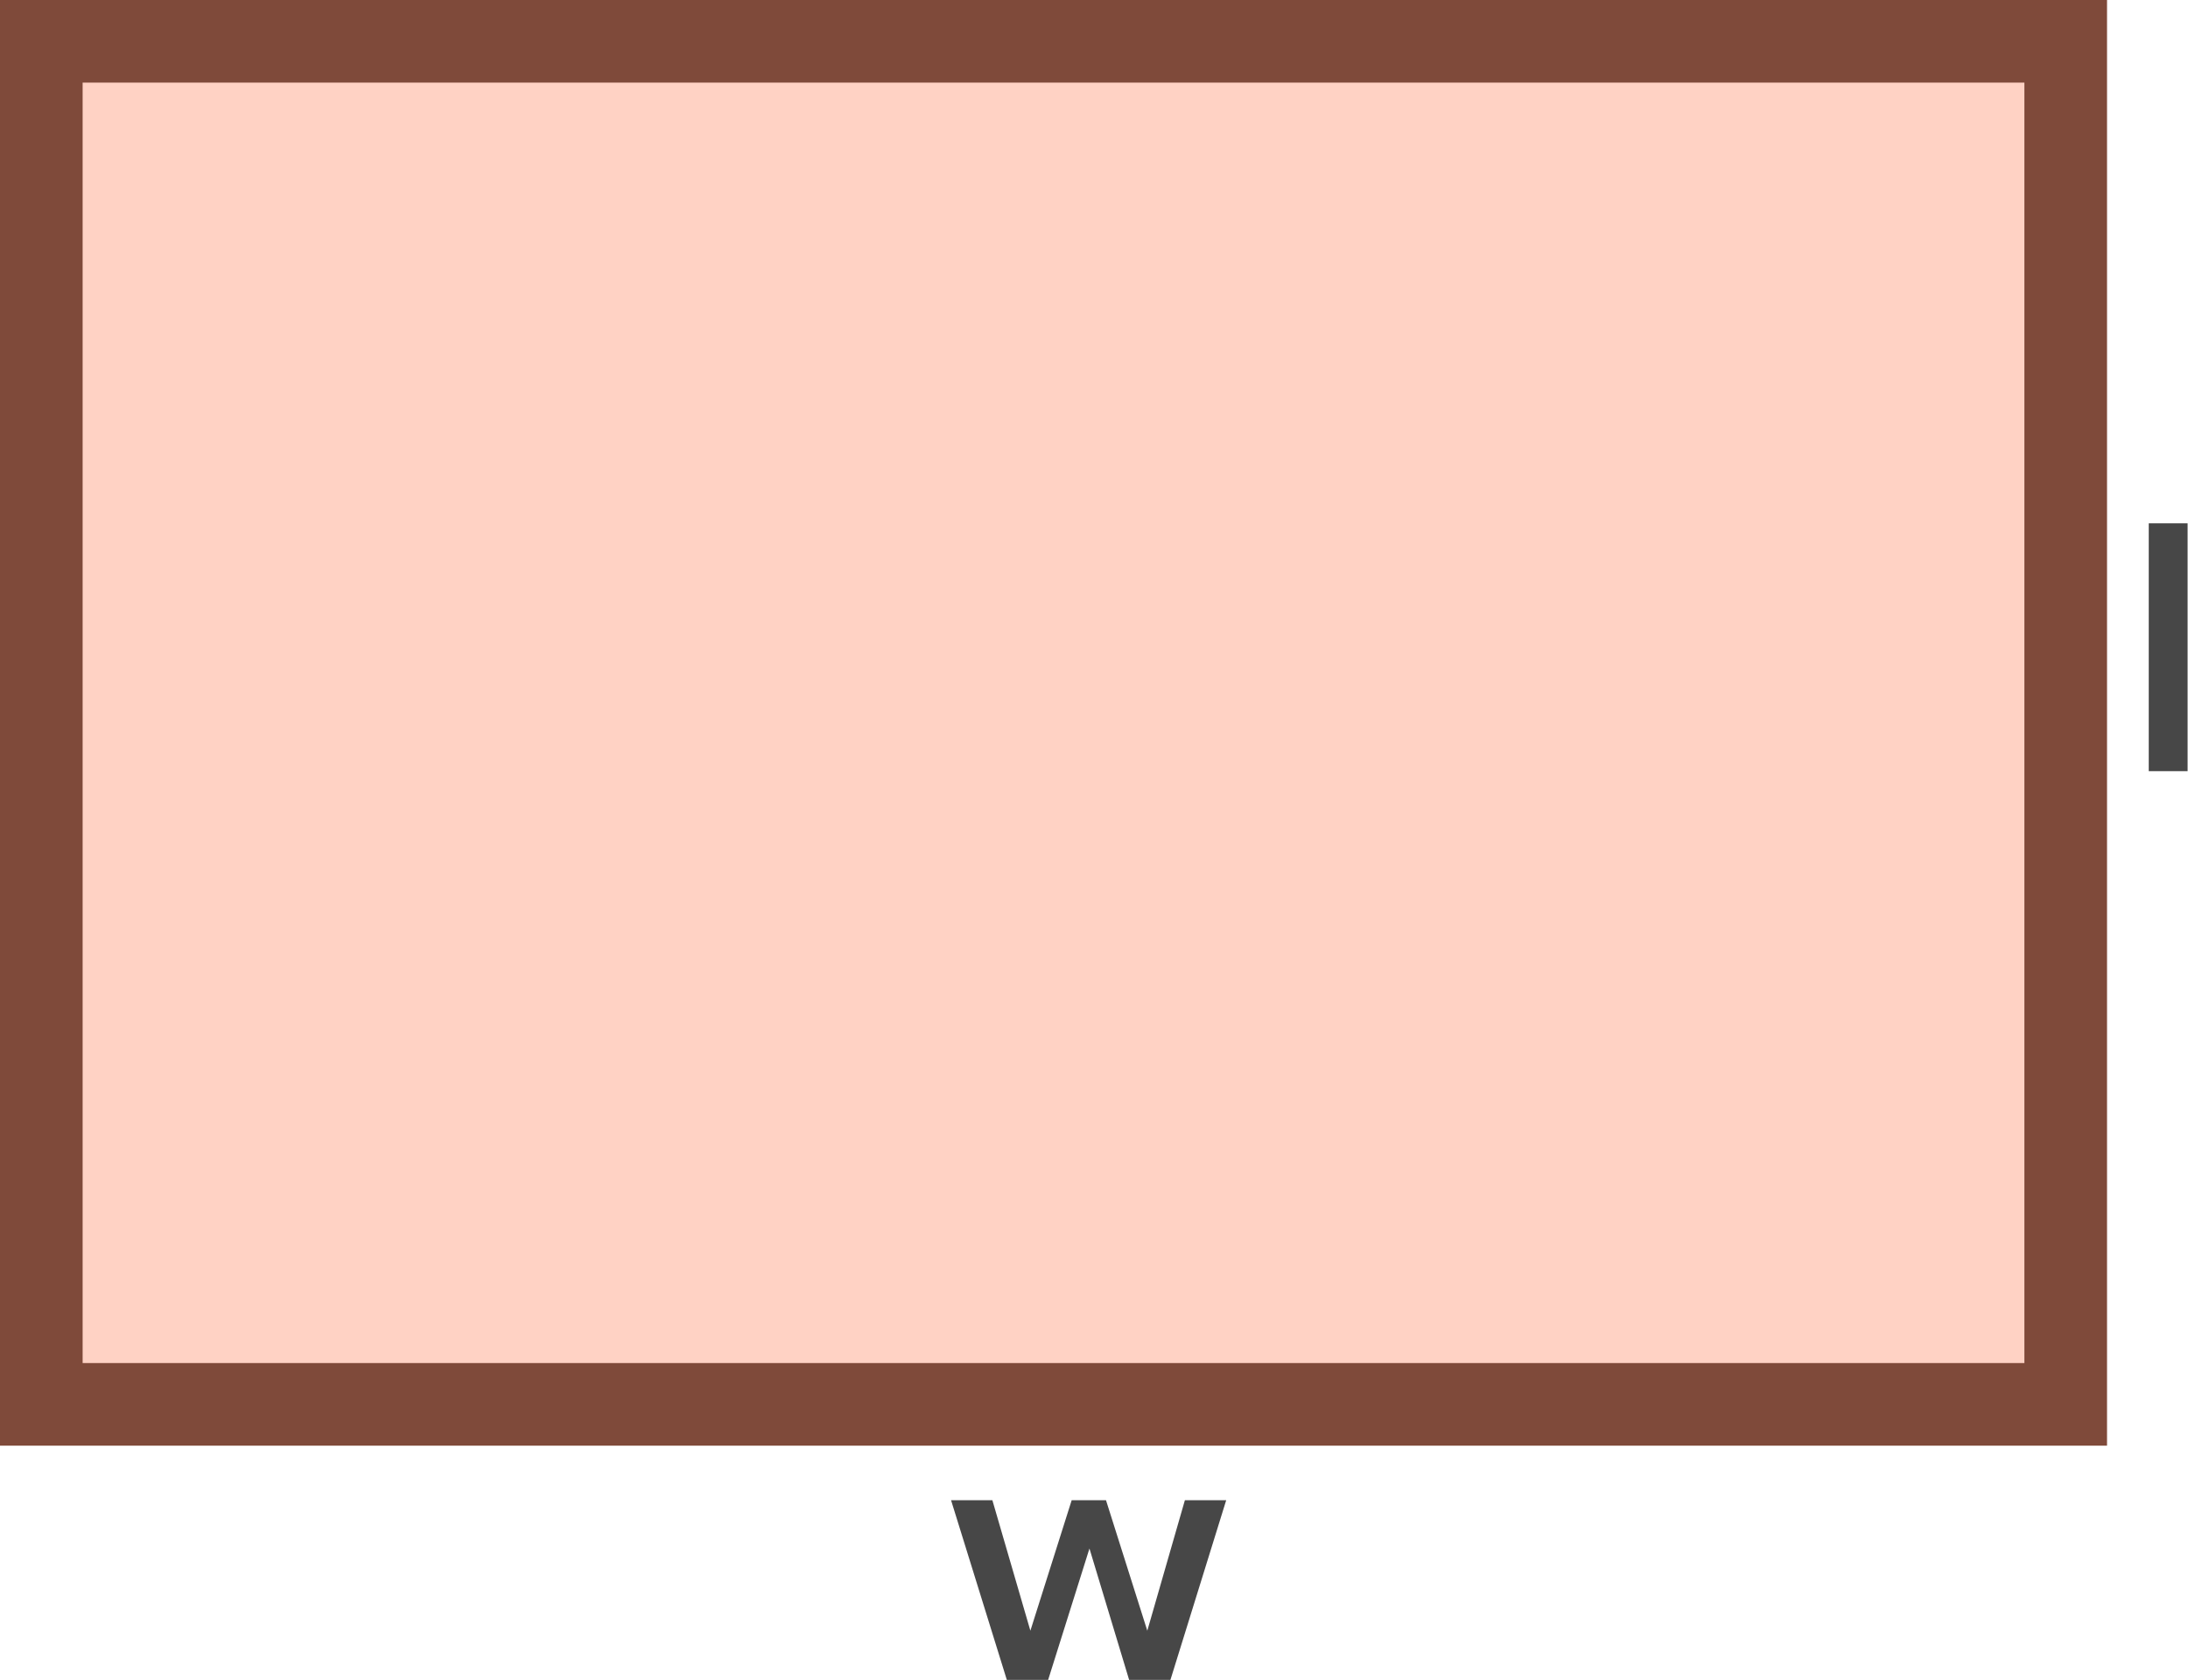 <svg id="_2d" data-name=" 2d" xmlns="http://www.w3.org/2000/svg" viewBox="0 0 52.96 40.68">
  <title>rectangle_area</title>
  <g>
    <rect x="1" y="1" width="49" height="33" style="fill: #ffd2c4;stroke: #7f4a3a;stroke-width: 2px"/>
    <g id="w" style="isolation: isolate">
      <g style="isolation: isolate">
        <path d="M26.92,45.57l-1,3.18h-1L23.57,44.4h1l.92,3.16,1-3.16h.83l1,3.16.91-3.16h1l-1.35,4.35h-1Z" transform="translate(-0.55 -8.08)" style="fill: #474747"/>
      </g>
    </g>
    <g id="l" style="isolation: isolate">
      <g style="isolation: isolate">
        <path d="M52.56,20.75h.94v6h-.94Z" transform="translate(-0.55 -8.08)" style="fill: #474747"/>
      </g>
    </g>
  </g>
</svg>
